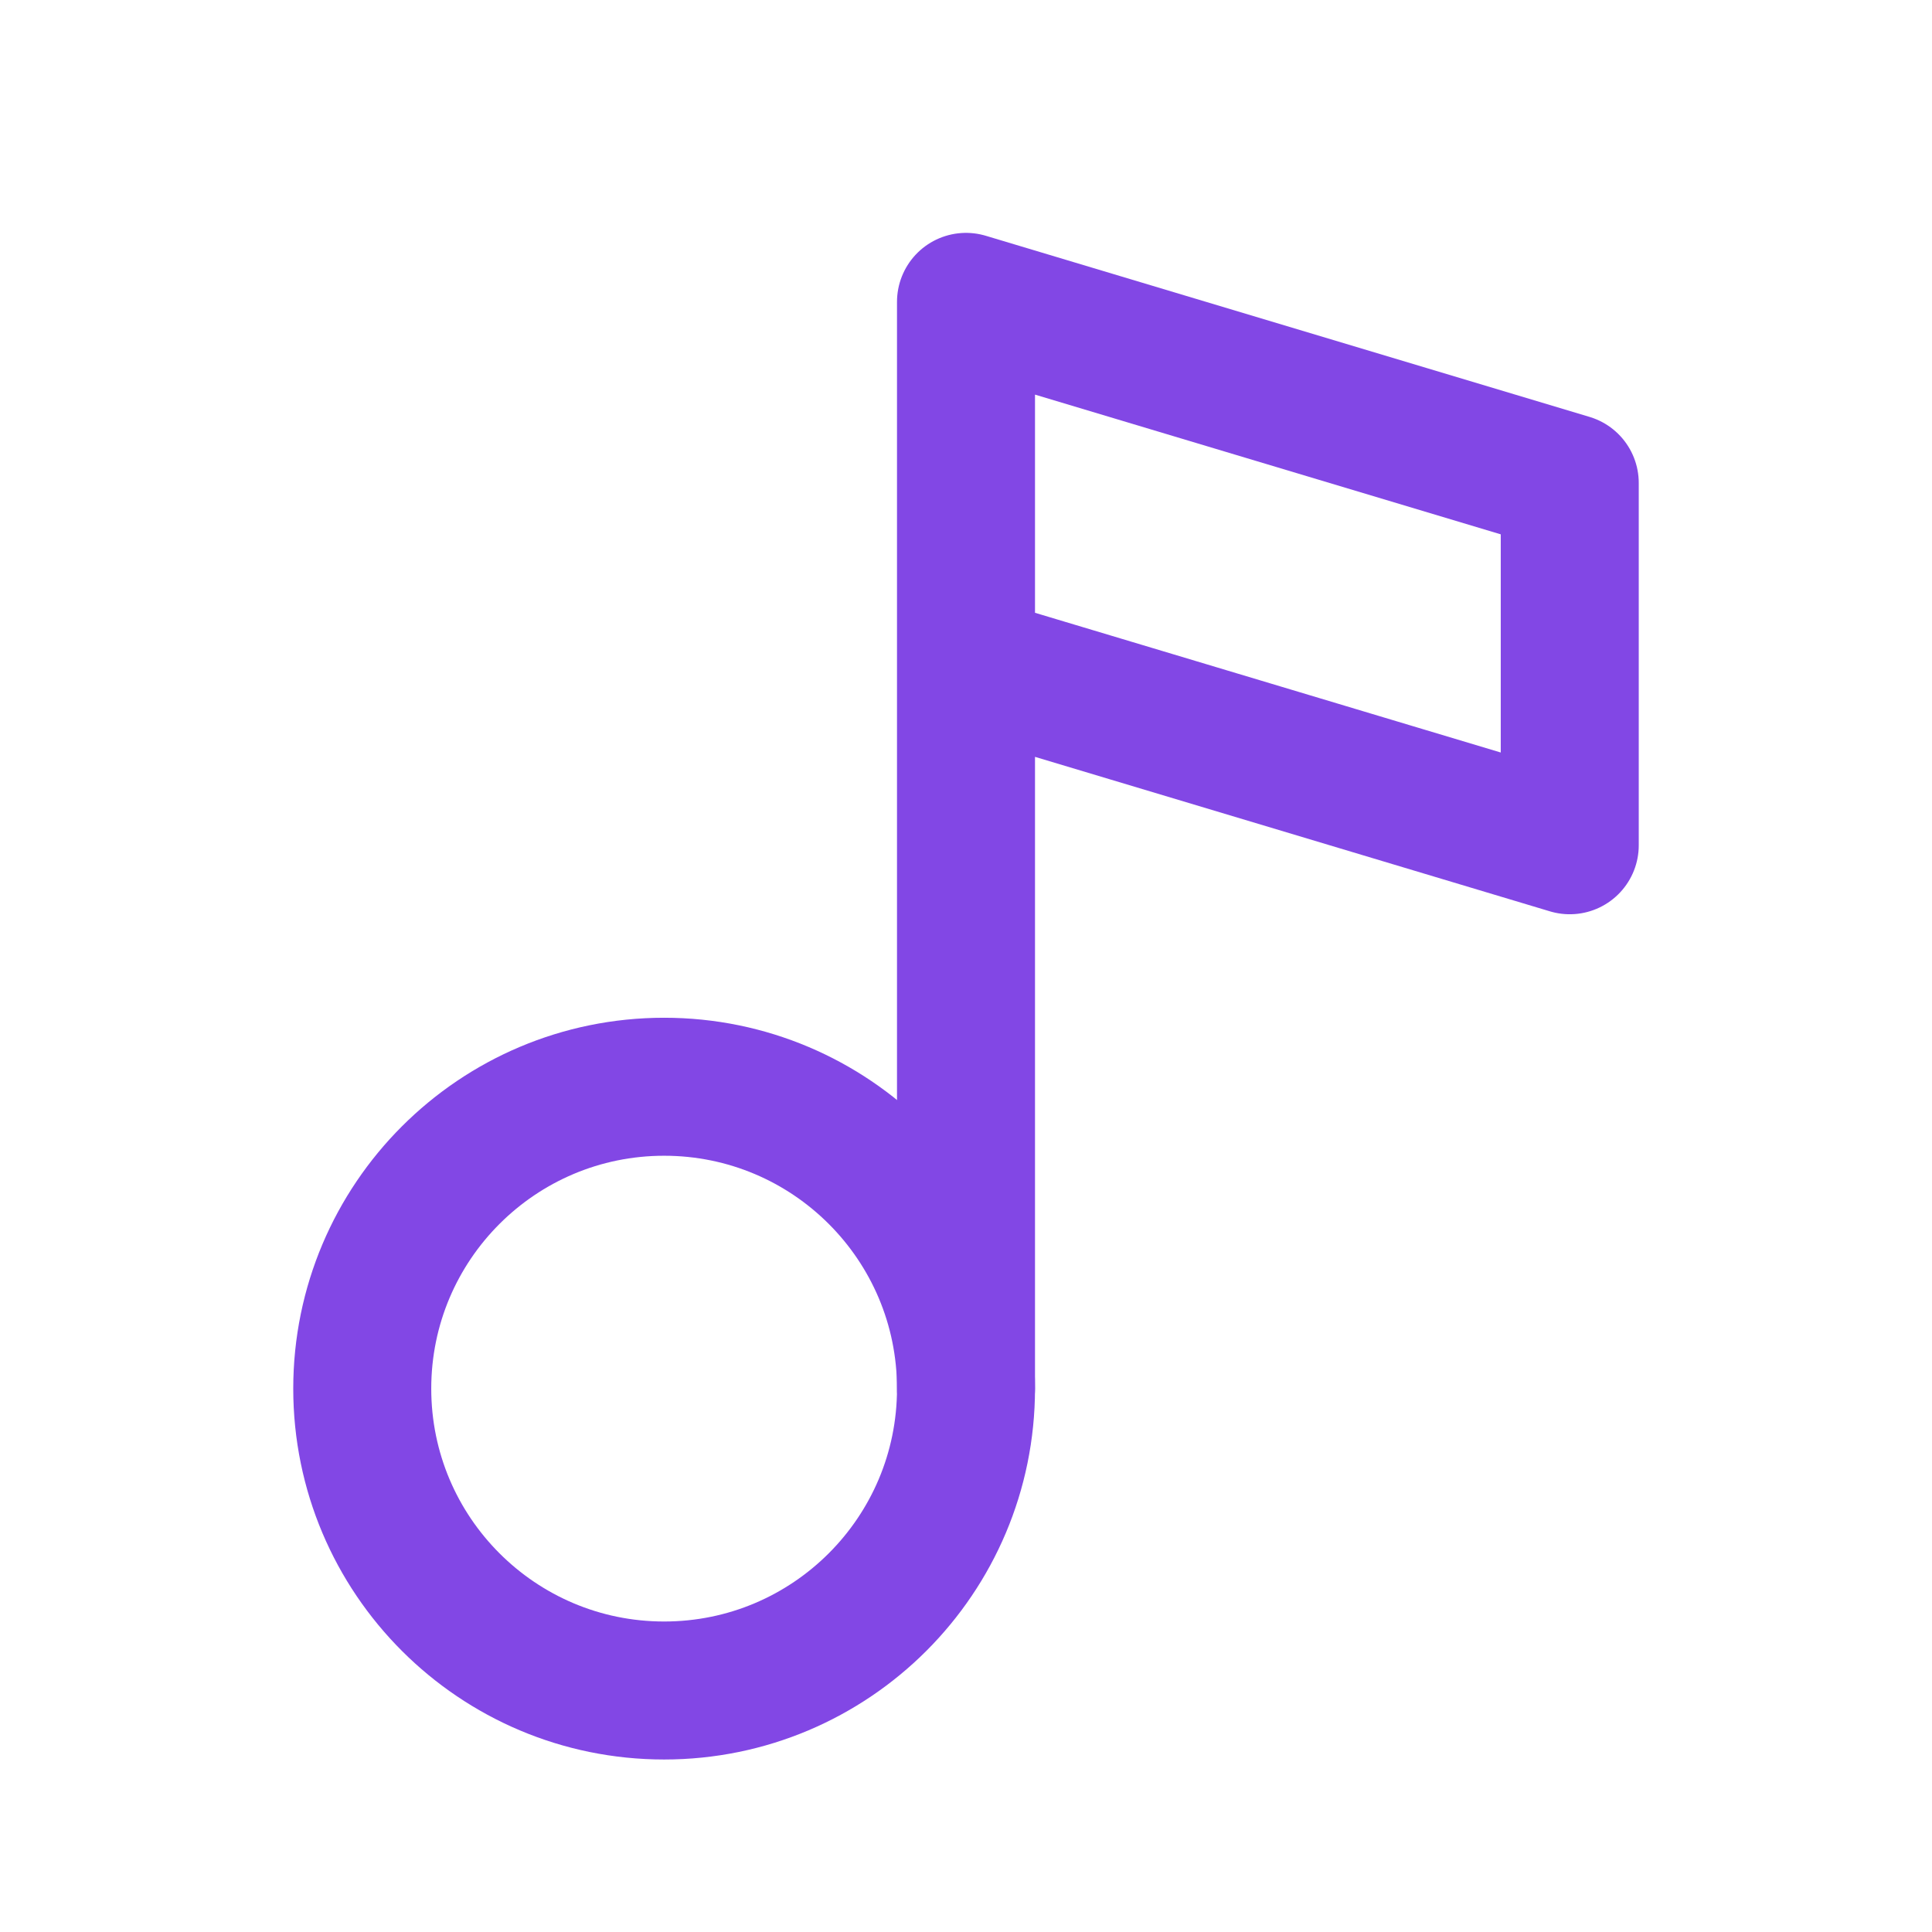 <svg width="28" height="28" viewBox="0 0 28 28" fill="none" xmlns="http://www.w3.org/2000/svg">
<path d="M9.625 24.5C12.041 24.5 14 22.541 14 20.125C14 17.709 12.041 15.75 9.625 15.75C7.209 15.75 5.25 17.709 5.25 20.125C5.25 22.541 7.209 24.5 9.625 24.5Z" stroke="#8247E5" stroke-width="2" stroke-linecap="round" stroke-linejoin="round"/>
<path d="M14 20.125V4.375L22.75 7V12.25L14 9.625" stroke="#8247E5" stroke-width="2" stroke-linecap="round" stroke-linejoin="round"/>
</svg>
